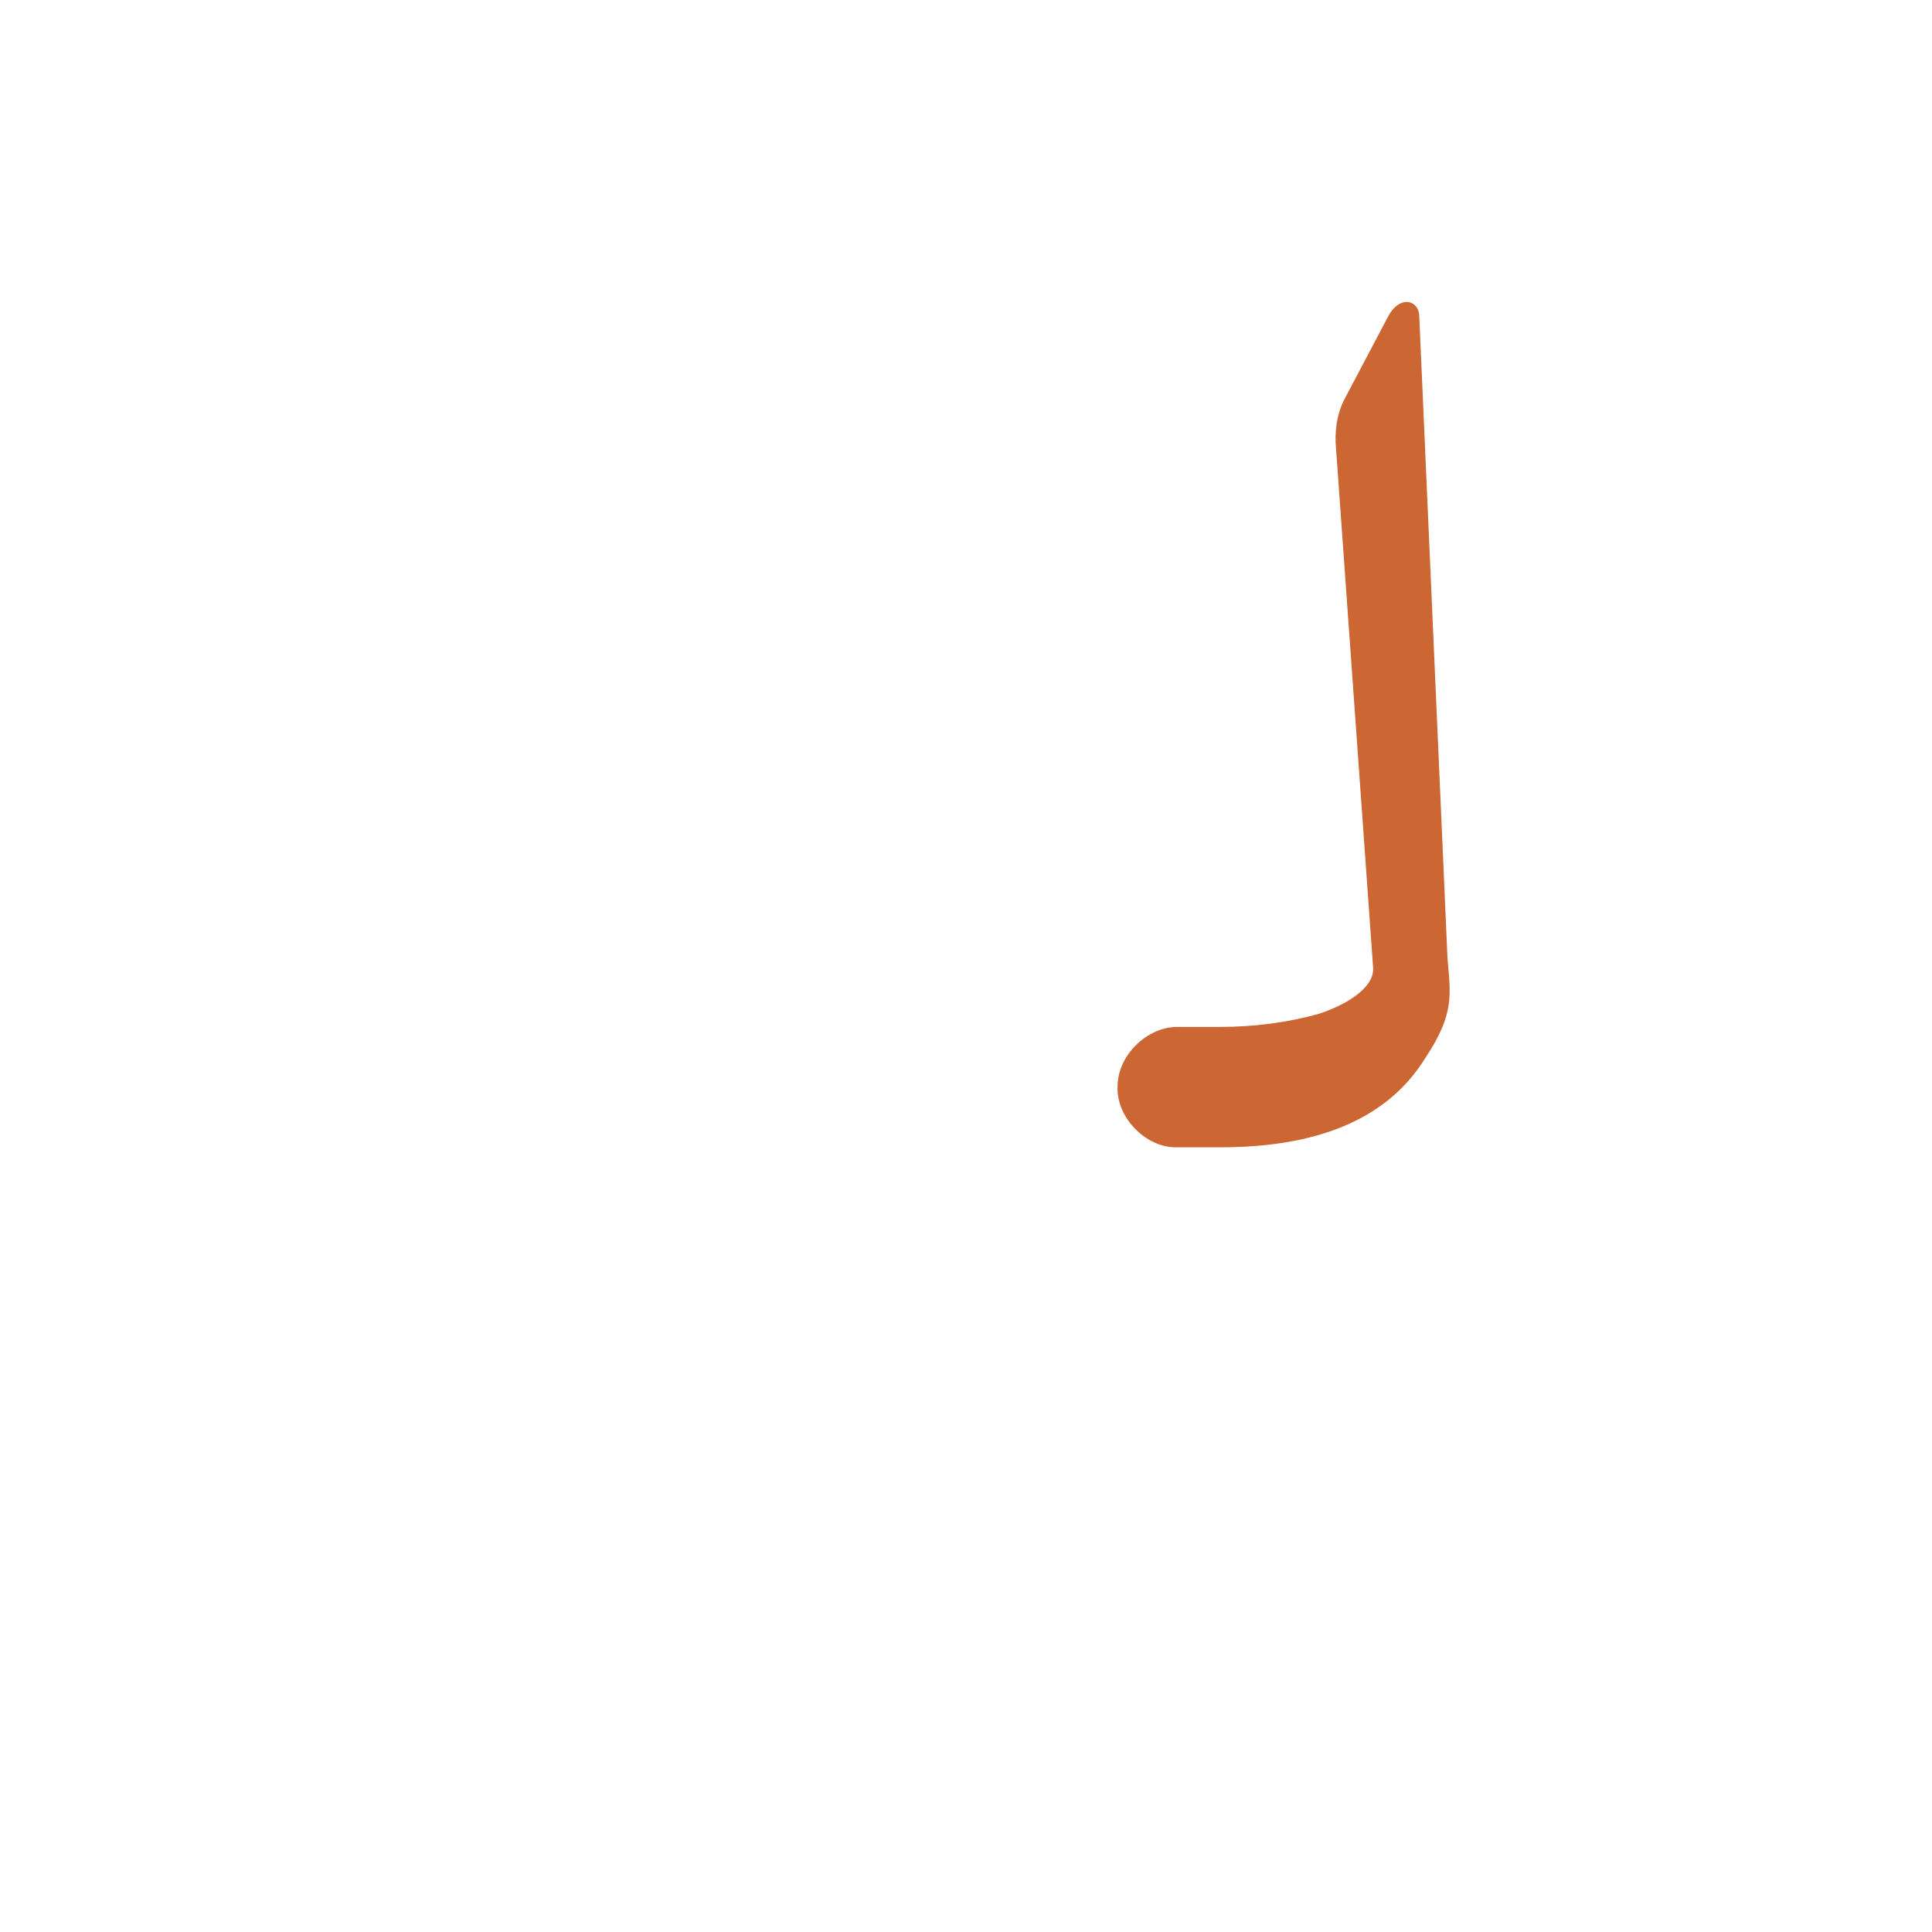<?xml version="1.0" encoding="UTF-8"?>
<!DOCTYPE svg PUBLIC "-//W3C//DTD SVG 1.0//EN" "http://www.w3.org/TR/2001/REC-SVG-20010904/DTD/svg10.dtd">
<!-- Creator: CorelDRAW -->
<svg xmlns="http://www.w3.org/2000/svg" xml:space="preserve" width="1300px" height="1300px" version="1.0" style="shape-rendering:geometricPrecision; text-rendering:geometricPrecision; image-rendering:optimizeQuality; fill-rule:evenodd; clip-rule:evenodd"
viewBox="0 0 1300 1056"
 xmlns:xlink="http://www.w3.org/1999/xlink">
 <defs>
  <style type="text/css">
   <![CDATA[
    .fil0 {fill:#CC6633}
   ]]>
  </style>
 </defs>
 <g id="_100:master">
  <path class="fil0" d="M792 569l29 0c23,0 46,-3 67,-9 18,-6 36,-17 36,-30l-25 -350c-1,-10 0,-23 6,-34l29 -55c8,-15 21,-11 21,0l19 432c2,24 5,37 -15,67l0 0c-26,42 -74,60 -138,60l-29 0 -1 0 0 0c-20,0 -40,-20 -39,-41 0,-21 20,-40 40,-40l0 0z"/>
 </g>
</svg>
